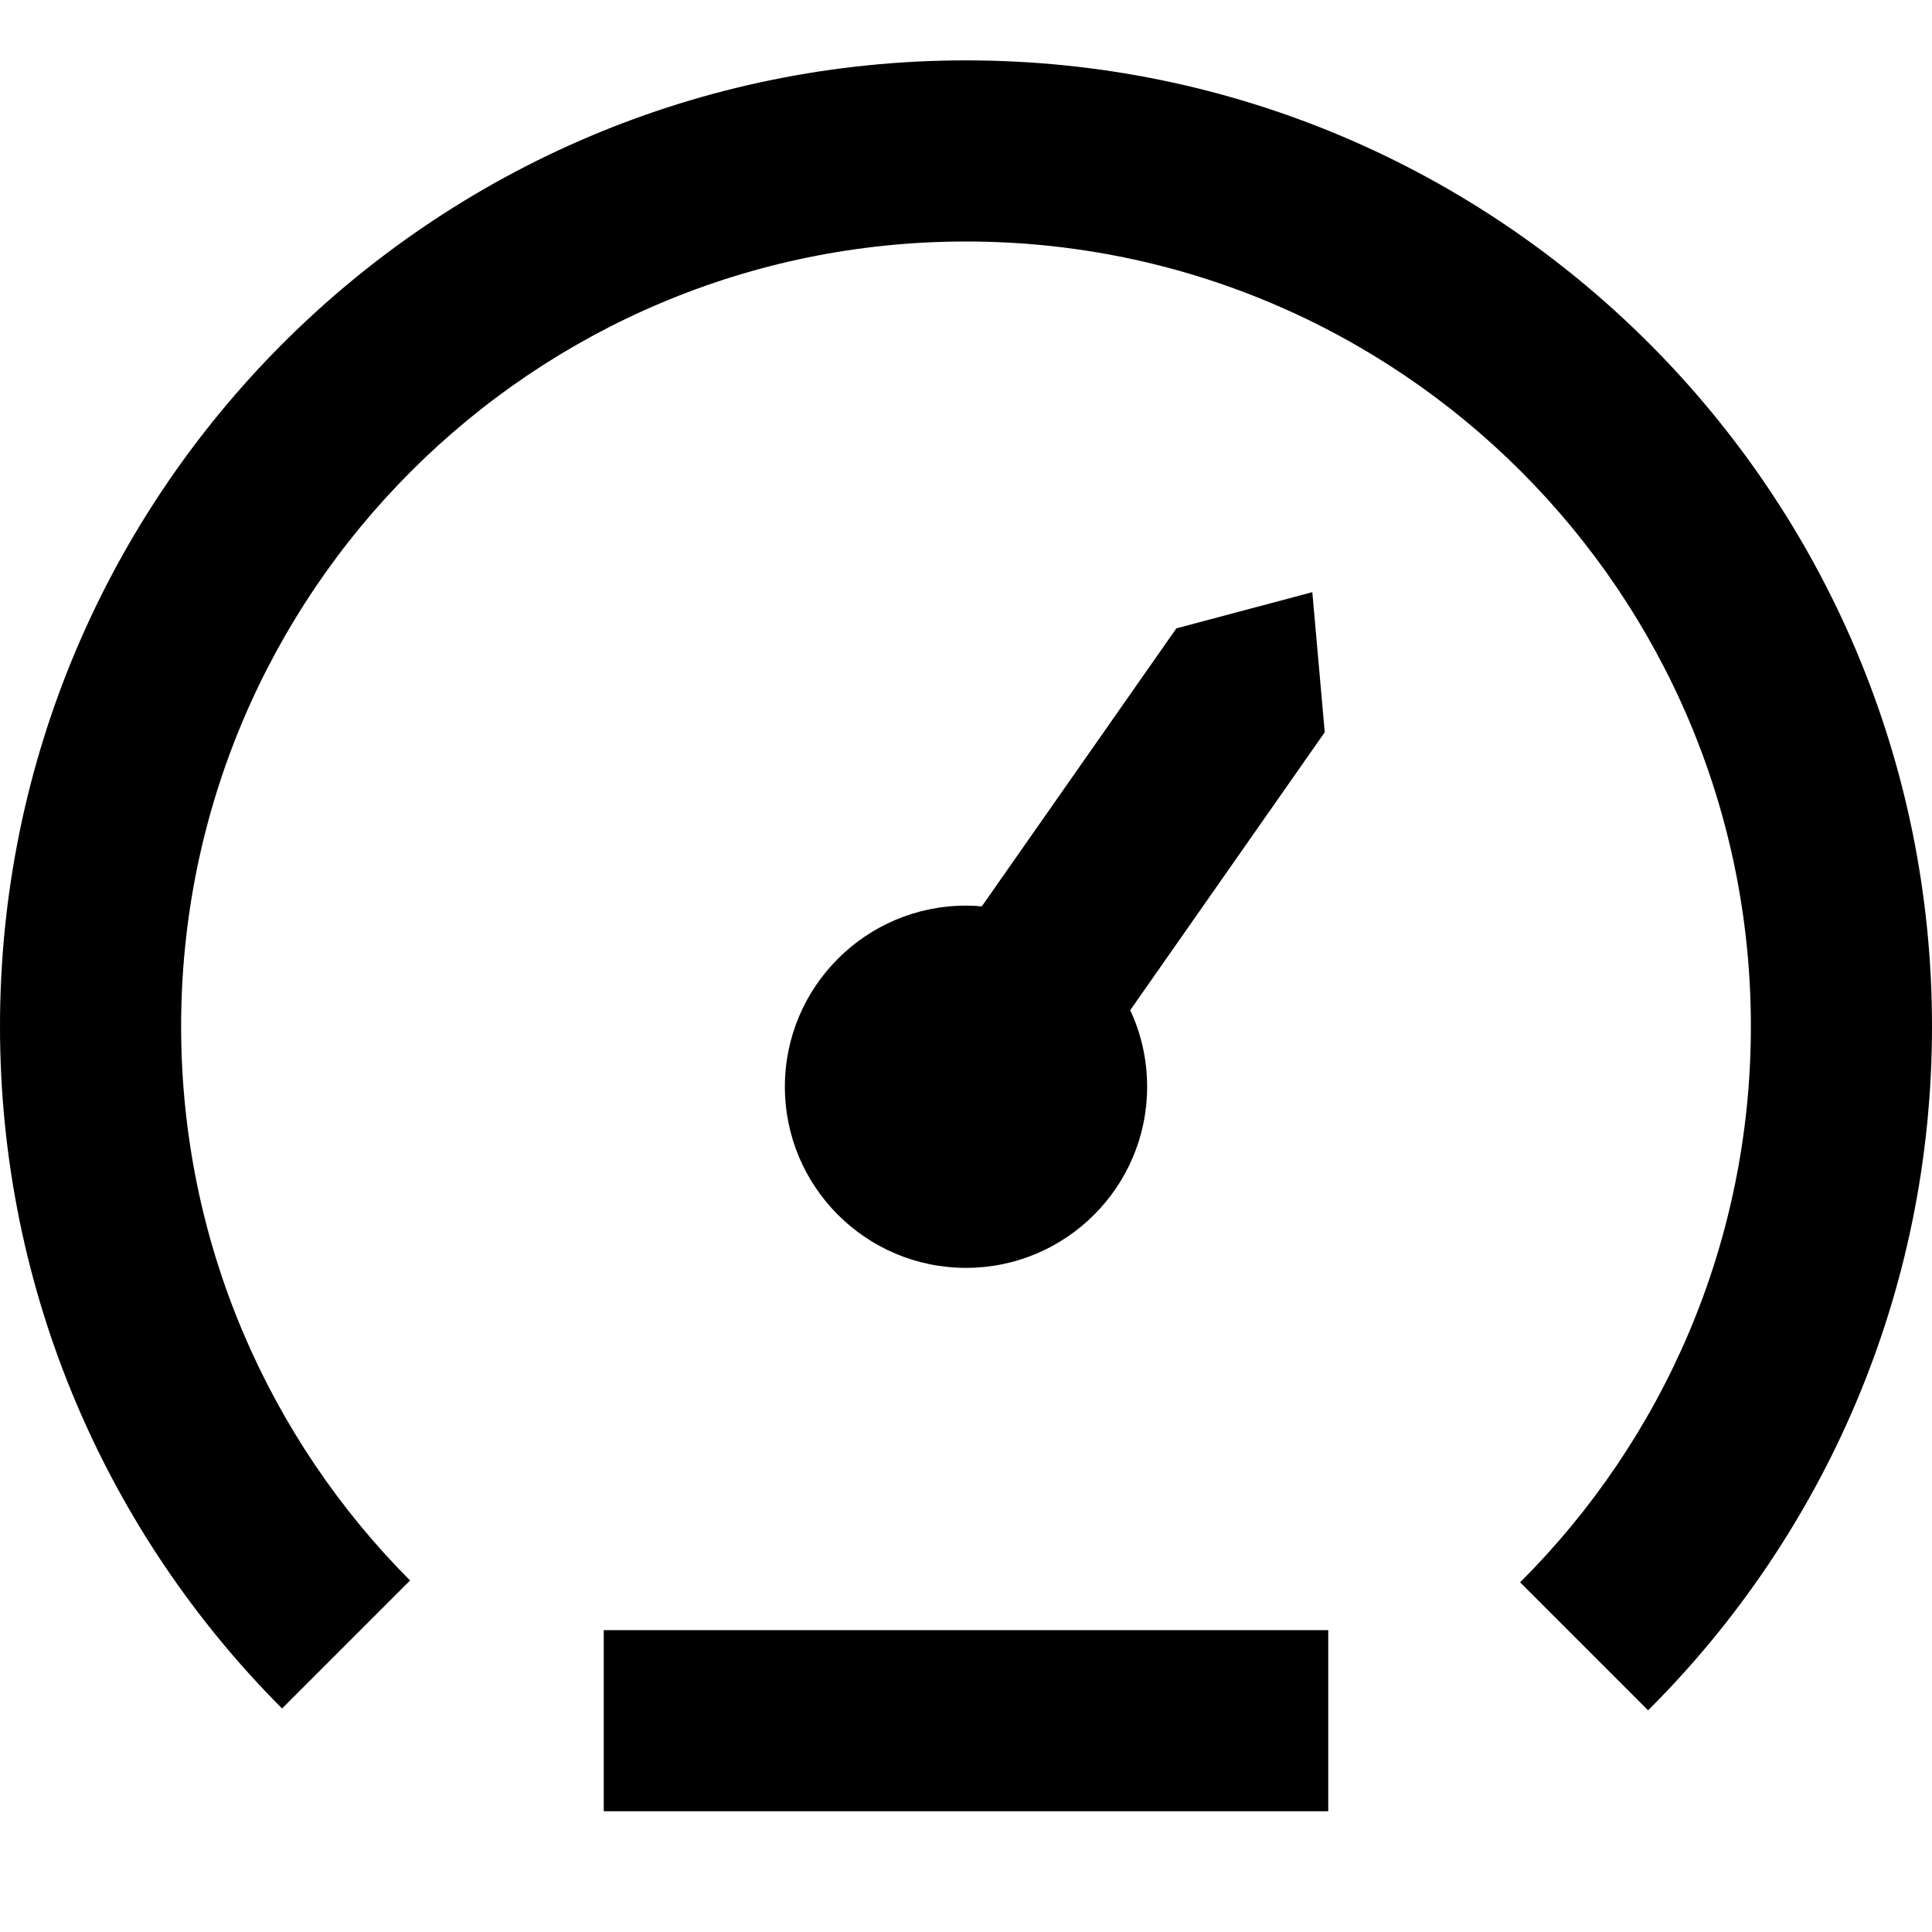 <?xml version="1.0" encoding="UTF-8"?>
<svg width="16px" height="16px" viewBox="0 0 16 16" version="1.1" xmlns="http://www.w3.org/2000/svg" xmlns:xlink="http://www.w3.org/1999/xlink">
    <!-- Generator: Sketch 52.2 (67145) - http://www.bohemiancoding.com/sketch -->
    <desc>Created with Sketch.</desc>
    <g id="ele-active-jqrjk-copy" stroke="none" stroke-width="1" fill="none" fill-rule="evenodd">
        <g id="icon-color" fill="currentColor" fill-rule="nonzero">
            <g id="Mask">
                <path d="M8.131,7.506 L9.742,5.204 L10.868,4.904 L10.971,6.064 L9.36,8.366 C9.45,8.558 9.5,8.773 9.5,9 C9.5,9.828 8.828,10.5 8,10.5 C7.172,10.5 6.5,9.828 6.5,9 C6.5,8.172 7.172,7.5 8,7.5 C8.044,7.5 8.088,7.502 8.131,7.506 Z M12.589,13.104 C13.769,11.927 14.5,10.299 14.5,8.5 C14.5,4.91 11.59,2 8,2 C4.41,2 1.5,4.91 1.5,8.5 C1.5,10.291 2.225,11.913 3.396,13.089 L2.336,14.149 C0.892,12.702 0,10.705 0,8.5 C0,4.082 3.582,0.5 8,0.5 C12.418,0.5 16,4.082 16,8.5 C16,10.713 15.102,12.716 13.649,14.164 L12.589,13.104 Z M5,13.5 L11,13.5 L11,15 L5,15 L5,13.5 Z"></path>
            </g>
        </g>
    </g>
</svg>
